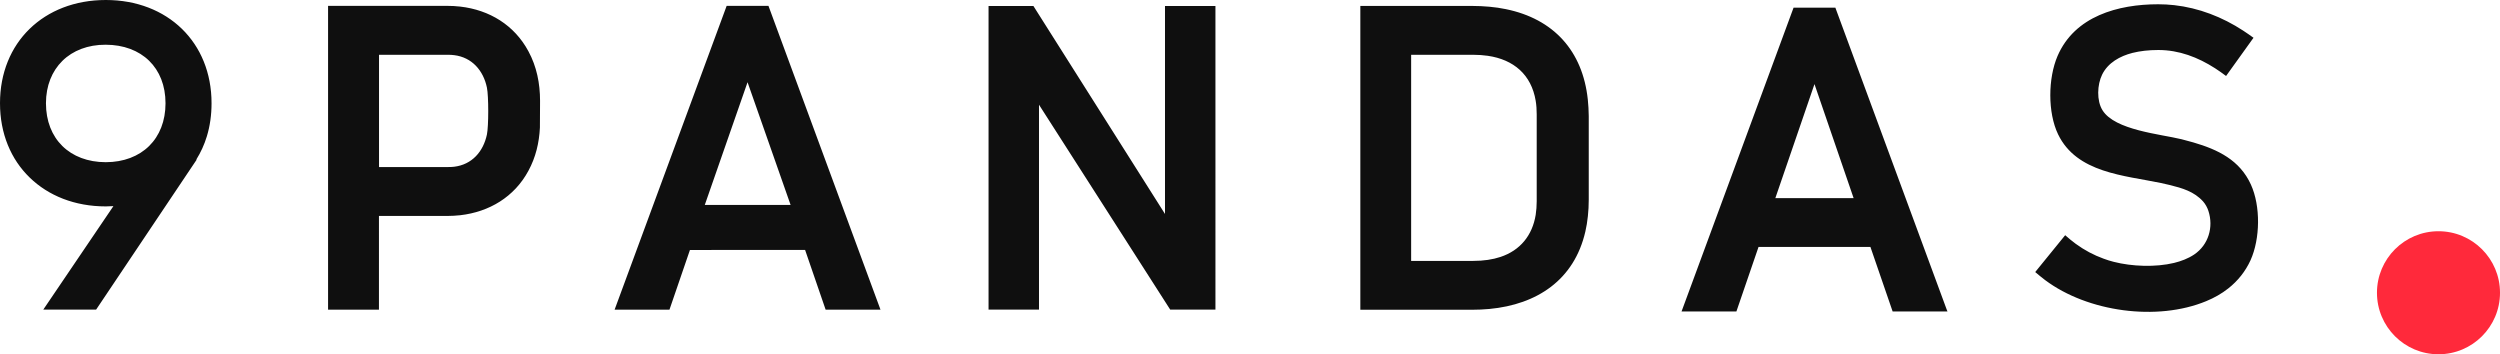 <?xml version="1.0" encoding="utf-8"?>
<!-- Generator: Adobe Illustrator 23.0.5, SVG Export Plug-In . SVG Version: 6.00 Build 0)  -->
<svg version="1.1" id="_x31_" xmlns="http://www.w3.org/2000/svg" xmlns:xlink="http://www.w3.org/1999/xlink" x="0px" y="0px"
	 viewBox="0 0 345.43 48.95" style="enable-background:new 0 0 345.43 48.95;" xml:space="preserve">
<style type="text/css">
	.st0{fill-rule:evenodd;clip-rule:evenodd;fill:#0F0F0F;}
	.st1{fill-rule:evenodd;clip-rule:evenodd;fill:#FF293B;}
</style>
<path class="st0" d="M25.14,3.99c2.58,2.52,4.09,6.07,4.09,10.27c0,1.64-0.22,3.17-0.65,4.58c-0.35,1.15-0.84,2.22-1.46,3.21h0.06
	l-13.9,20.73H5.98l9.69-14.3c-0.35,0.02-0.69,0.04-1.05,0.04c-4.28,0-7.93-1.47-10.52-3.99C1.51,22.02,0,18.46,0,14.26
	c0-4.2,1.51-7.76,4.09-10.27C6.68,1.47,10.34,0,14.62,0S22.55,1.47,25.14,3.99L25.14,3.99z M309.94,4.23
	c-2.88-1.88-6.12-3.14-9.54-3.52c-0.73-0.08-1.47-0.12-2.2-0.12c-5.54,0-11.54,1.64-13.91,7.16c-1.31,3.06-1.37,7.8,0.08,10.81
	c2.58,5.35,9.16,5.67,14.23,6.73c0.42,0.09,0.81,0.18,1.18,0.27c1.74,0.43,3.39,0.9,4.63,2.28c0.33,0.38,0.57,0.82,0.73,1.3
	c0.73,2.23,0.02,4.69-1.97,6.03c-0.84,0.56-1.8,0.92-2.78,1.16c-2.54,0.61-5.8,0.5-8.33-0.15c-0.47-0.12-0.93-0.26-1.38-0.43
	c-1.39-0.5-2.68-1.19-3.87-2.06c-0.51-0.37-0.98-0.77-1.46-1.19l-4.14,5.09c0.45,0.38,0.9,0.76,1.38,1.12
	c5.89,4.4,15.47,5.71,22.25,2.9c1.09-0.45,2.13-1.03,3.05-1.76c1.33-1.05,2.37-2.36,3.07-3.89c1.34-2.97,1.41-7.48,0.05-10.46
	c-1.54-3.38-4.55-4.83-7.95-5.82c-0.52-0.15-1.07-0.3-1.63-0.44c-2.96-0.72-9.21-1.25-10.92-4c-0.84-1.34-0.73-3.55-0.06-4.92
	c0.81-1.66,2.48-2.57,4.2-3.01c1.04-0.26,2.23-0.4,3.58-0.4c2.85,0,5.46,1,7.84,2.53c0.52,0.34,1.02,0.69,1.51,1.06l3.79-5.28
	C310.88,4.87,310.42,4.54,309.94,4.23L309.94,4.23z M268.99,42.8L253.64,1.18l-0.04-0.12h-5.32h-0.46L232.43,42.8l-0.09,0.24h7.58
	l3.06-8.92h15.46l3.07,8.92h7.58L268.99,42.8L268.99,42.8z M250.71,11.62l5.41,15.76H245.3L250.71,11.62L250.71,11.62z
	 M219.39,13.75c-0.71-6.71-4.72-11.14-11.34-12.49c-0.72-0.15-1.47-0.26-2.25-0.33c-0.78-0.07-1.59-0.11-2.41-0.11h-11.39h-4.04
	v41.98h15.41c0.83,0,1.64-0.04,2.42-0.11c6.59-0.62,11.72-4.01,13.26-10.69c0.16-0.68,0.27-1.39,0.35-2.13
	c0.08-0.74,0.12-1.5,0.12-2.29V16.04C219.51,15.25,219.47,14.49,219.39,13.75L219.39,13.75z M194.98,7.57h8.57
	c0.72,0,1.39,0.05,2.02,0.14c3.57,0.52,6.02,2.6,6.62,6.22c0.1,0.59,0.14,1.22,0.14,1.89v11.97c0,0.67-0.05,1.3-0.14,1.89
	c-0.46,2.84-2.13,4.91-4.86,5.82c-0.54,0.18-1.13,0.32-1.76,0.41c-0.63,0.09-1.3,0.14-2.02,0.14h-8.57V7.57L194.98,7.57z
	 M160.98,29.58L142.79,0.83h-6.2l0,41.95h6.97V14.47l18.13,28.31h6.25V0.83h-6.97V29.58L160.98,29.58z M121.66,42.79L106.18,0.81
	h-5.32h-0.46l-0.04,0.12L84.92,42.79h7.58l2.83-8.25l15.91-0.01l2.84,8.26H121.66L121.66,42.79z M103.29,11.36l5.95,16.96H97.38
	L103.29,11.36L103.29,11.36z M63.58,29.74c4.02-0.46,7.49-2.53,9.43-6.14c1.01-1.85,1.49-3.88,1.59-5.97
	c0.01-0.29,0.02-3.4,0.02-3.69c0-2.4-0.46-4.74-1.61-6.86c-1.94-3.61-5.38-5.71-9.43-6.17c-0.6-0.07-1.21-0.1-1.84-0.1H48.45h-3.12
	v41.98h7.03V29.84h9.38C62.37,29.84,62.99,29.8,63.58,29.74L63.58,29.74z M61.94,23.08h-9.57V7.57h9.57c0.28,0,0.55,0.02,0.81,0.05
	c2.46,0.3,4.04,2.12,4.53,4.49c0.24,1.15,0.24,5.32,0,6.47c-0.5,2.37-2.06,4.16-4.53,4.46C62.49,23.07,62.22,23.08,61.94,23.08
	L61.94,23.08z M8.62,8.41c-1.43,1.41-2.27,3.42-2.27,5.86c0,2.46,0.83,4.49,2.26,5.9c1.45,1.43,3.53,2.24,6,2.24s4.55-0.81,6-2.24
	c1.43-1.41,2.26-3.44,2.26-5.9c0-2.46-0.83-4.47-2.26-5.87c-1.45-1.42-3.54-2.22-6.01-2.22C12.15,6.17,10.07,6.98,8.62,8.41z"/>
<circle class="st1" cx="336.93" cy="40.45" r="8.5"/>
</svg>
